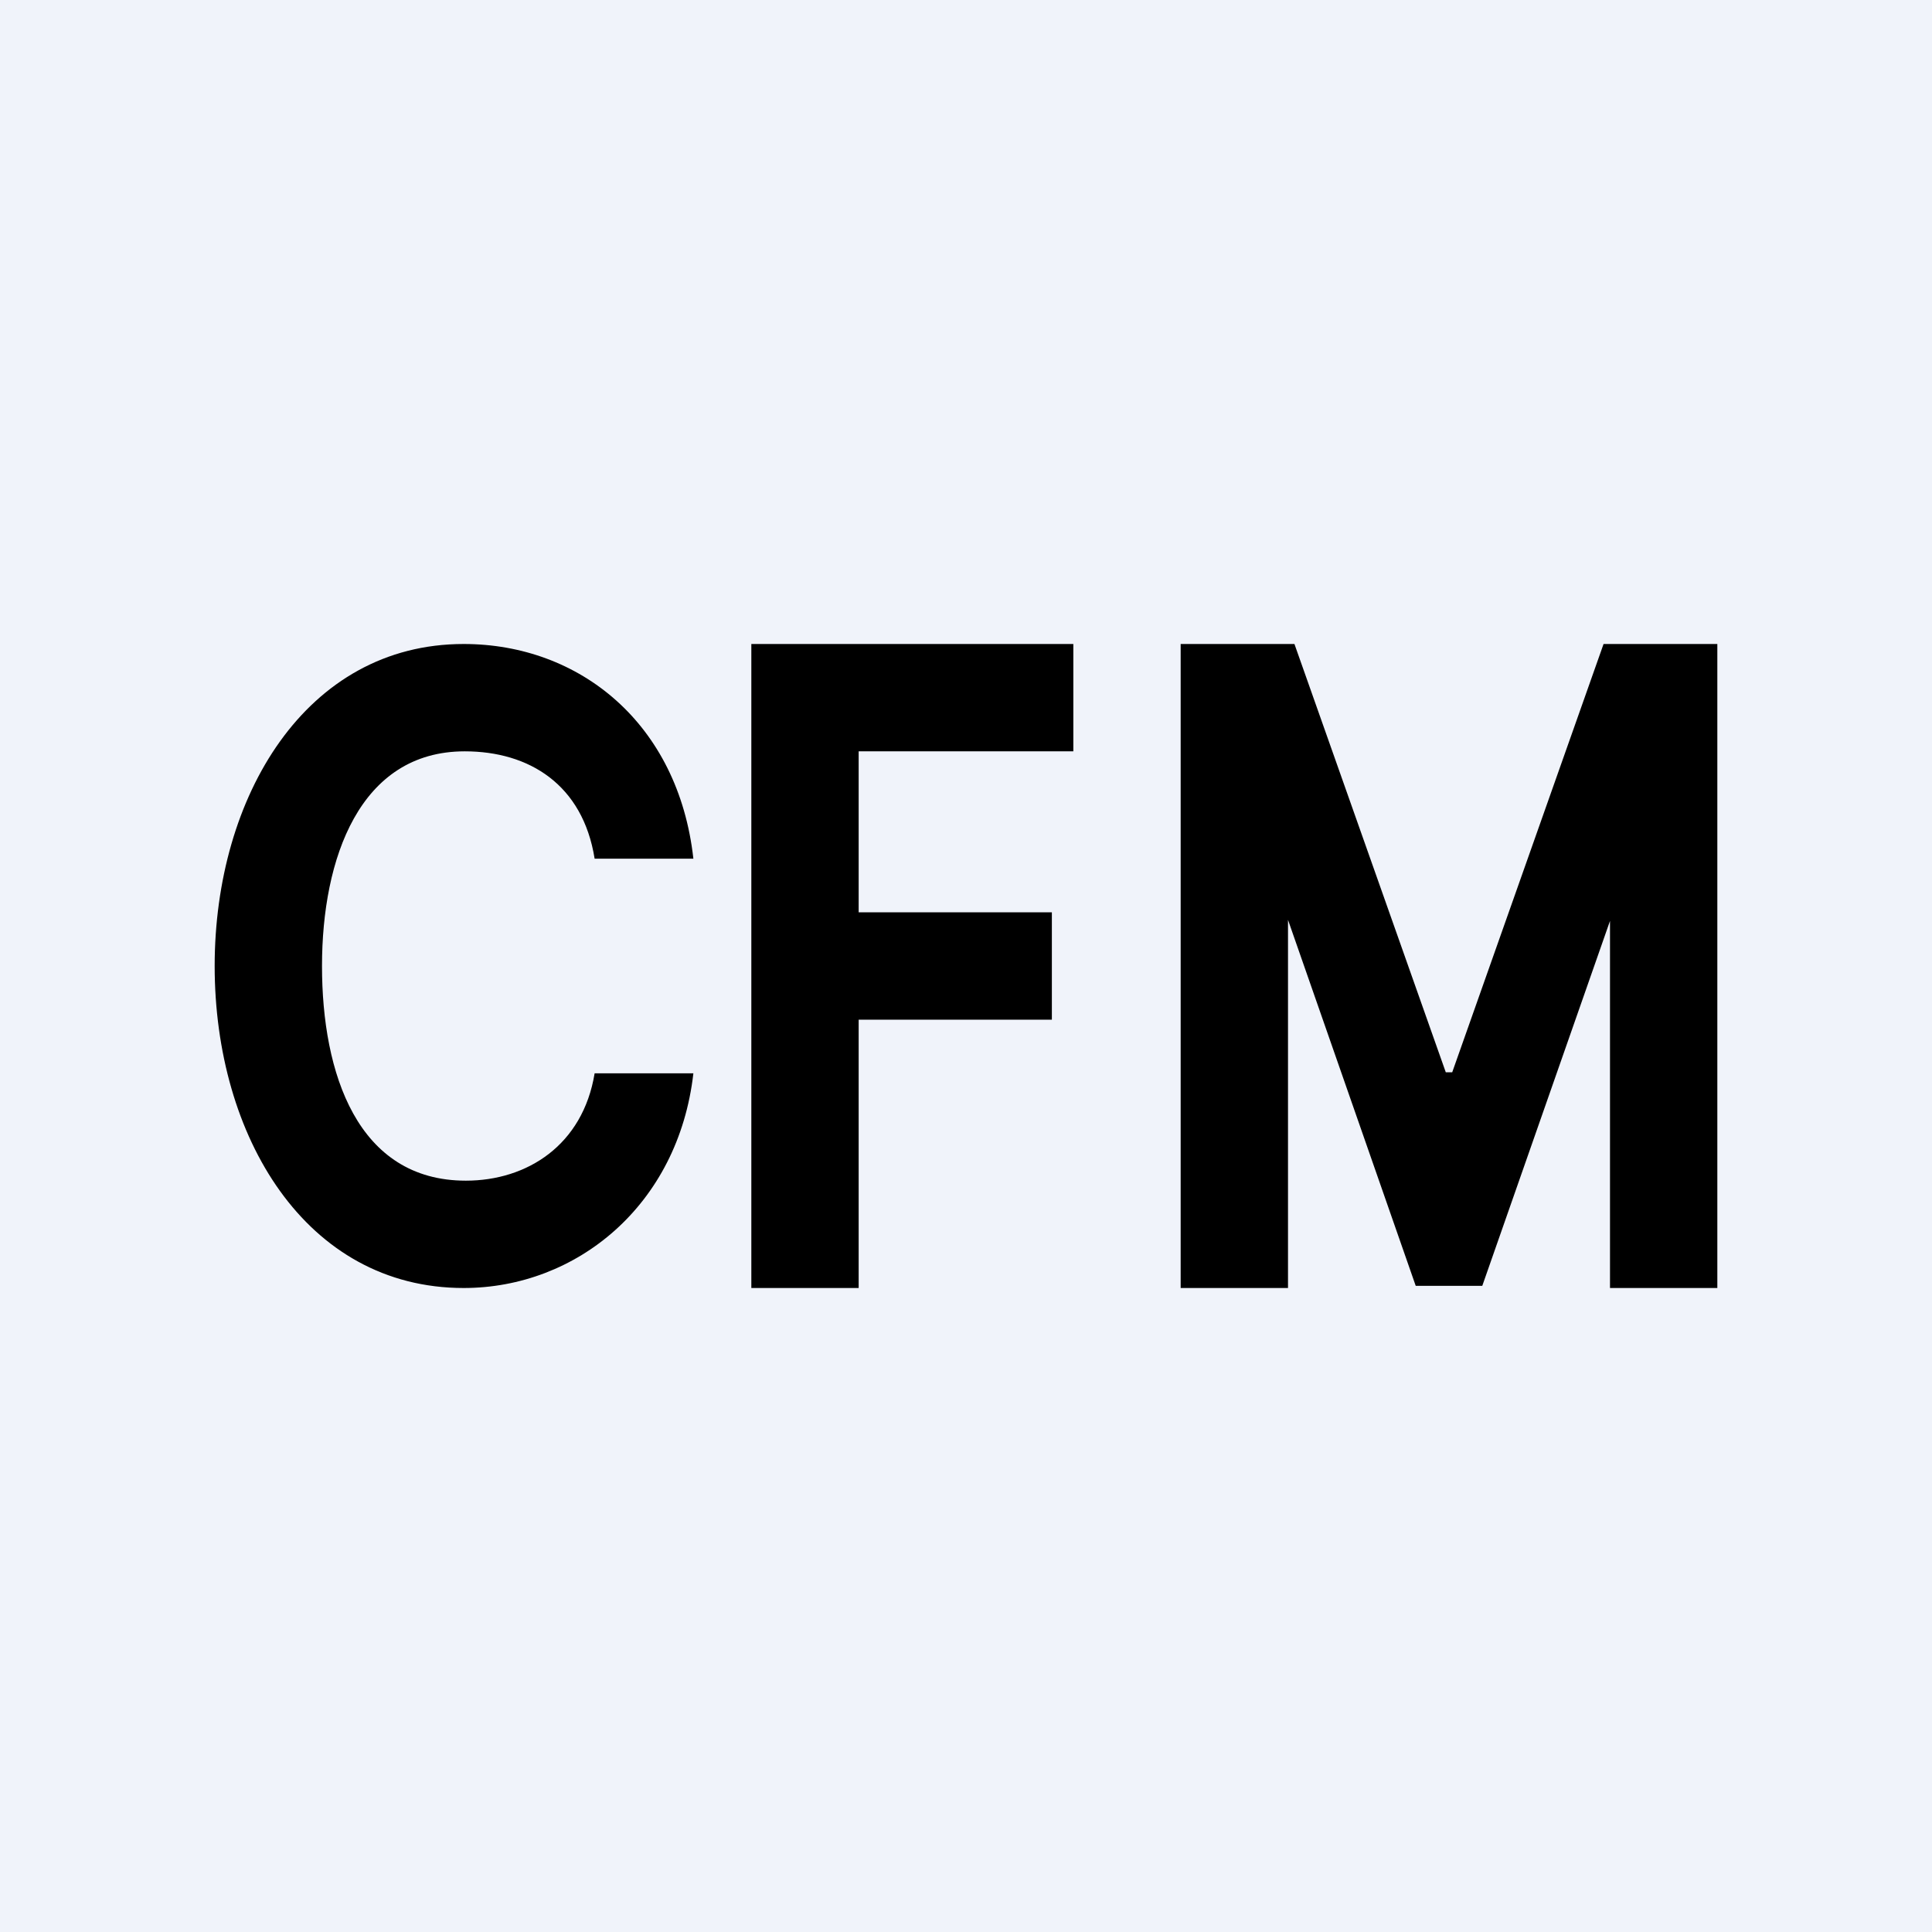 <!-- by TradingView --><svg width="18" height="18" viewBox="0 0 18 18" xmlns="http://www.w3.org/2000/svg"><path fill="#F0F3FA" d="M0 0h18v18H0z"/><path d="M7 12V6h3v1H8v1.5h1.8v1H8V12H7Zm4-6h1.06l1.41 3.99h.06L14.94 6H16v6h-1V8.58l-1.19 3.4h-.62L12 8.57V12h-1V6ZM5.54 8h.92C6.32 6.74 5.4 6 4.32 6 2.85 6 2 7.42 2 9c0 1.59.85 3 2.32 3 1.05 0 2-.77 2.14-2h-.92c-.11.67-.63 1-1.2 1C3.33 11 3 10 3 9s.35-2 1.33-2c.6 0 1.1.31 1.21 1Z"/></svg>